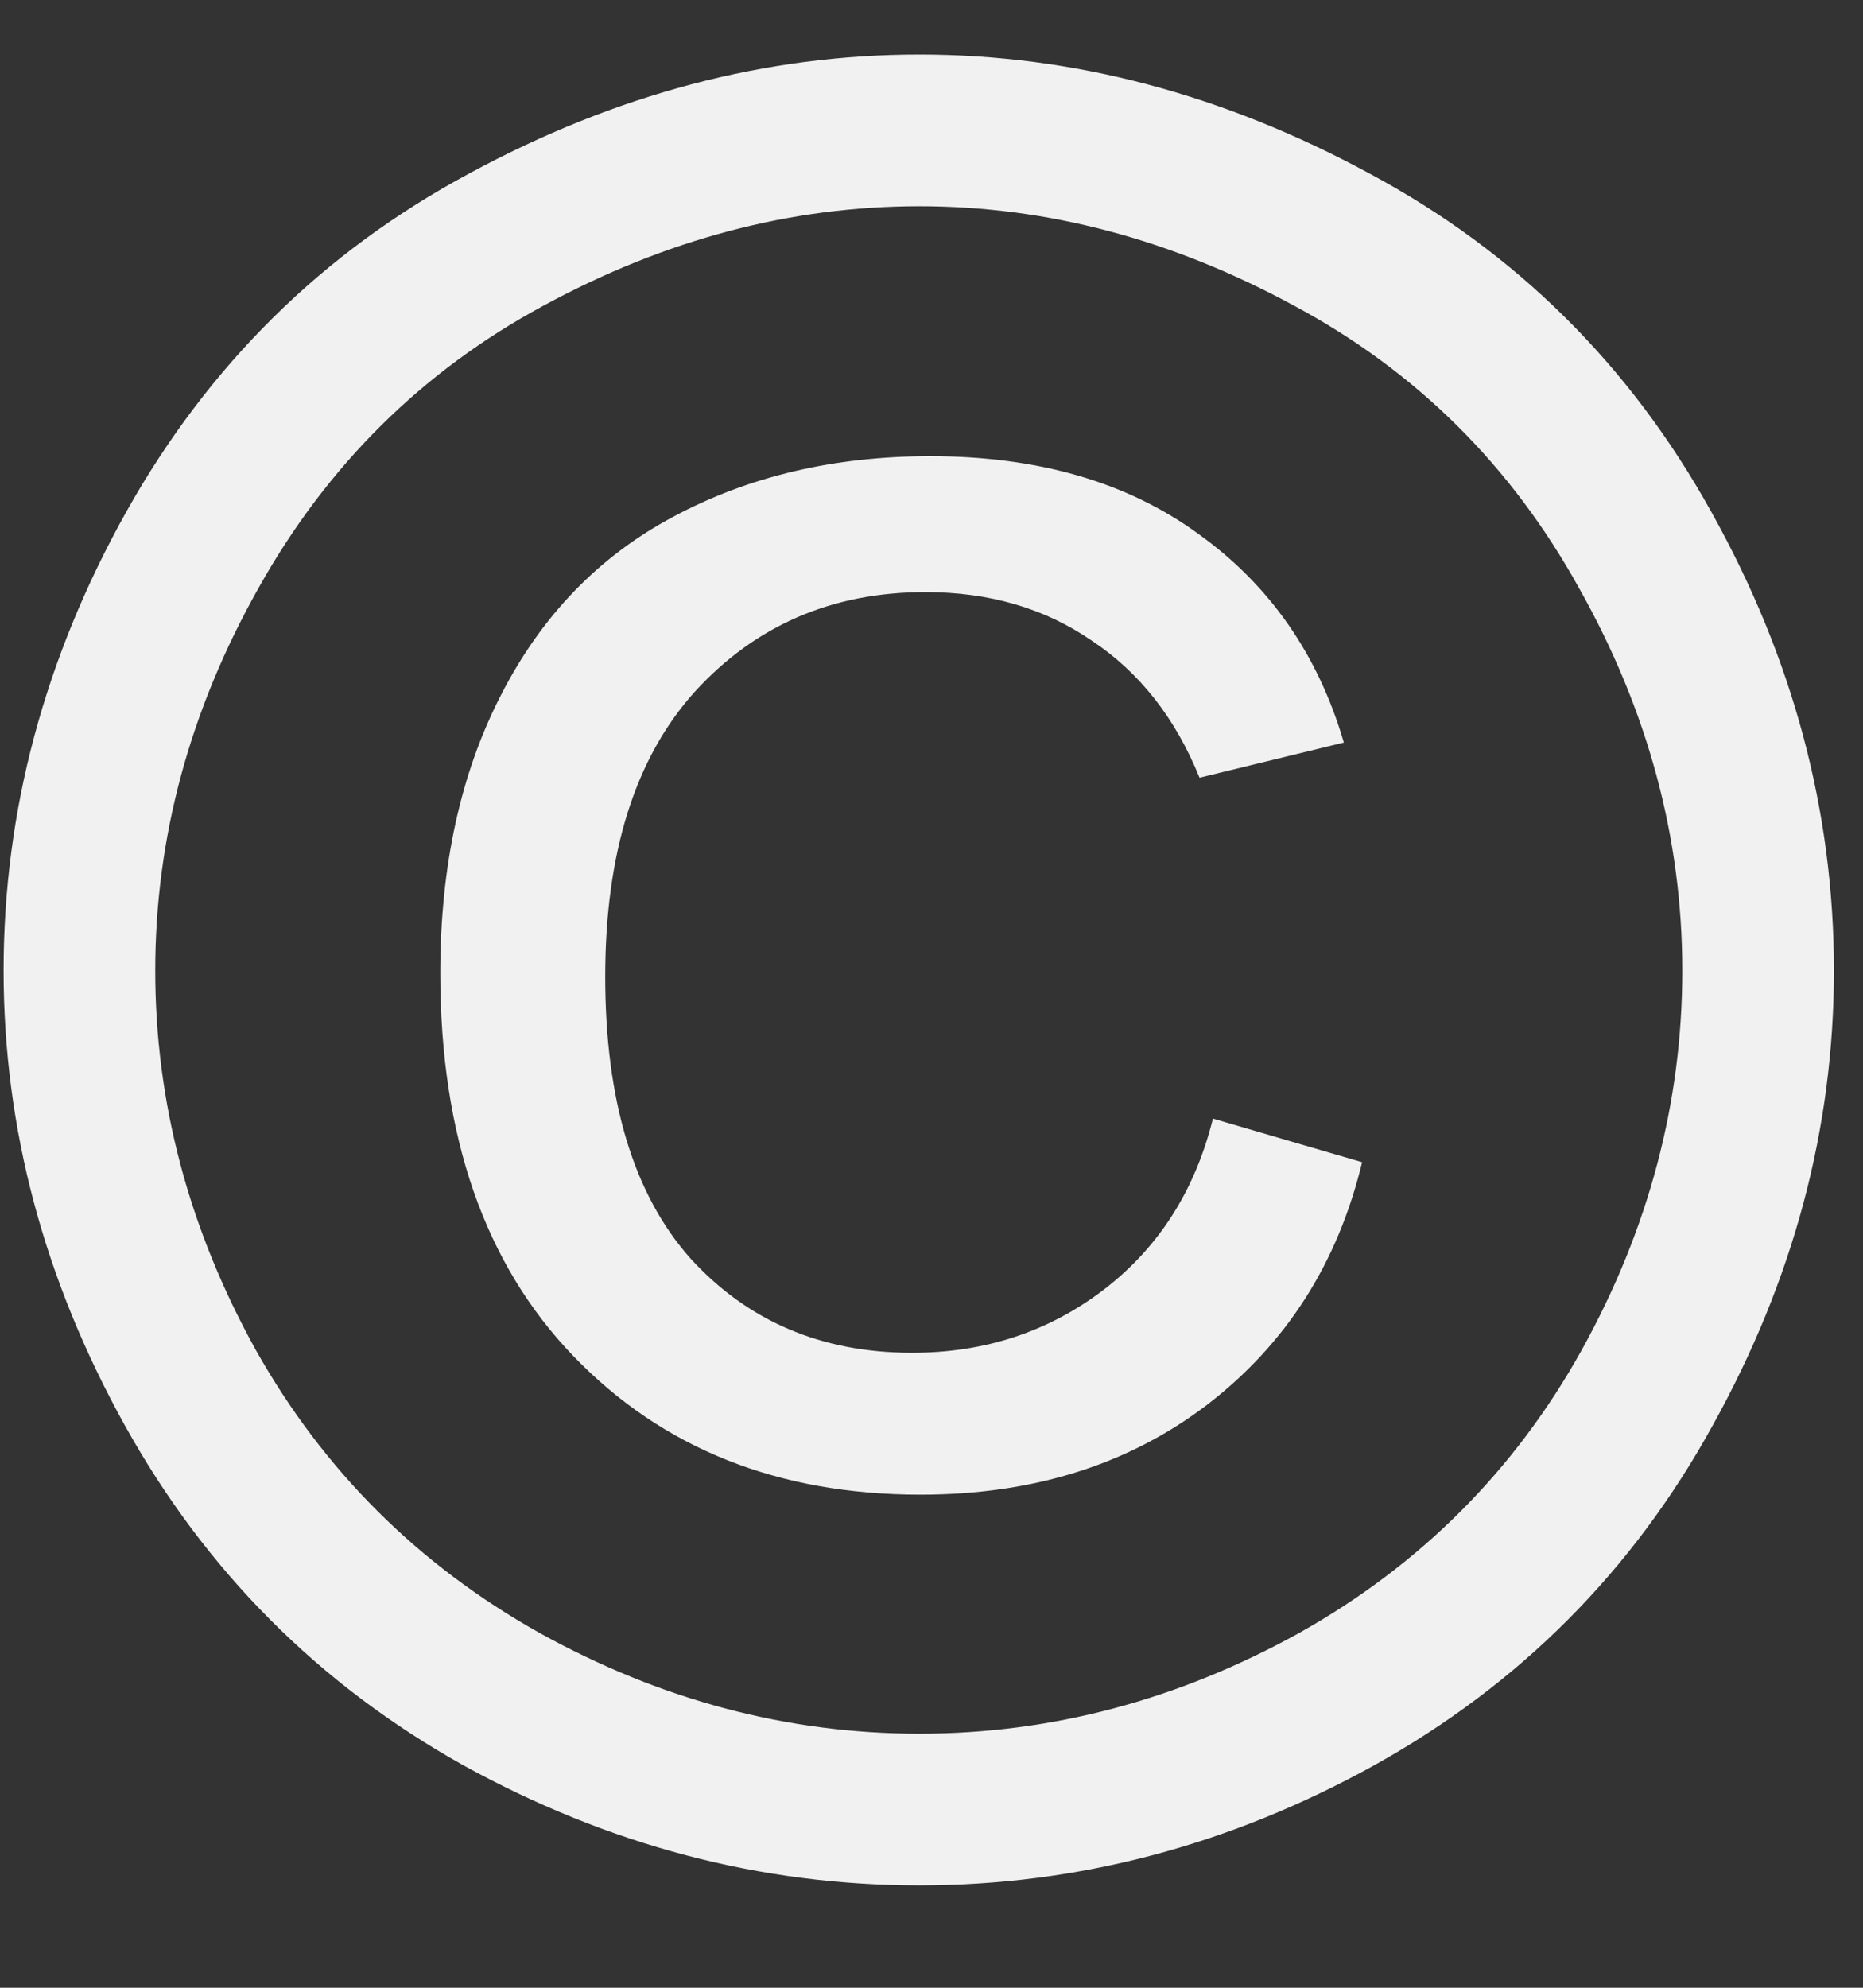 <svg width="15" height="16" viewBox="0 0 15 16" fill="none" xmlns="http://www.w3.org/2000/svg"><rect x="0" y="0" width="15" height="16" fill="#333333" stroke="none"/><path d="M7.402 0.439C8.639 0.439 9.847 0.758 11.025 1.396C12.204 2.028 13.122 2.936 13.779 4.121C14.437 5.299 14.766 6.53 14.766 7.812C14.766 9.082 14.44 10.303 13.789 11.475C13.145 12.646 12.236 13.558 11.065 14.209C9.899 14.854 8.678 15.176 7.402 15.176C6.126 15.176 4.902 14.854 3.73 14.209C2.565 13.558 1.657 12.646 1.006 11.475C0.355 10.303 0.029 9.082 0.029 7.812C0.029 6.53 0.358 5.299 1.016 4.121C1.68 2.936 2.601 2.028 3.779 1.396C4.958 0.758 6.165 0.439 7.402 0.439ZM7.402 1.66C6.367 1.66 5.358 1.927 4.375 2.461C3.398 2.988 2.633 3.747 2.08 4.736C1.527 5.719 1.25 6.745 1.25 7.812C1.25 8.874 1.52 9.893 2.061 10.869C2.607 11.839 3.369 12.598 4.346 13.145C5.322 13.685 6.341 13.955 7.402 13.955C8.464 13.955 9.482 13.685 10.459 13.145C11.435 12.598 12.194 11.839 12.734 10.869C13.275 9.893 13.545 8.874 13.545 7.812C13.545 6.745 13.268 5.719 12.715 4.736C12.168 3.747 11.403 2.988 10.42 2.461C9.437 1.927 8.431 1.66 7.402 1.66ZM9.766 9.004L10.967 9.355C10.771 10.169 10.355 10.82 9.717 11.309C9.085 11.79 8.317 12.031 7.412 12.031C6.266 12.031 5.335 11.66 4.619 10.918C3.903 10.176 3.545 9.147 3.545 7.832C3.545 6.973 3.708 6.227 4.033 5.596C4.359 4.958 4.821 4.479 5.42 4.16C6.025 3.835 6.715 3.672 7.49 3.672C8.356 3.672 9.076 3.88 9.648 4.297C10.221 4.707 10.612 5.267 10.82 5.977L9.658 6.26C9.463 5.778 9.173 5.41 8.789 5.156C8.411 4.896 7.965 4.766 7.451 4.766C6.702 4.766 6.084 5.033 5.596 5.566C5.114 6.1 4.873 6.865 4.873 7.861C4.873 8.857 5.101 9.613 5.557 10.127C6.019 10.635 6.615 10.889 7.344 10.889C7.93 10.889 8.444 10.719 8.887 10.381C9.329 10.042 9.622 9.583 9.766 9.004Z" fill="#F1F1F1"/></svg>